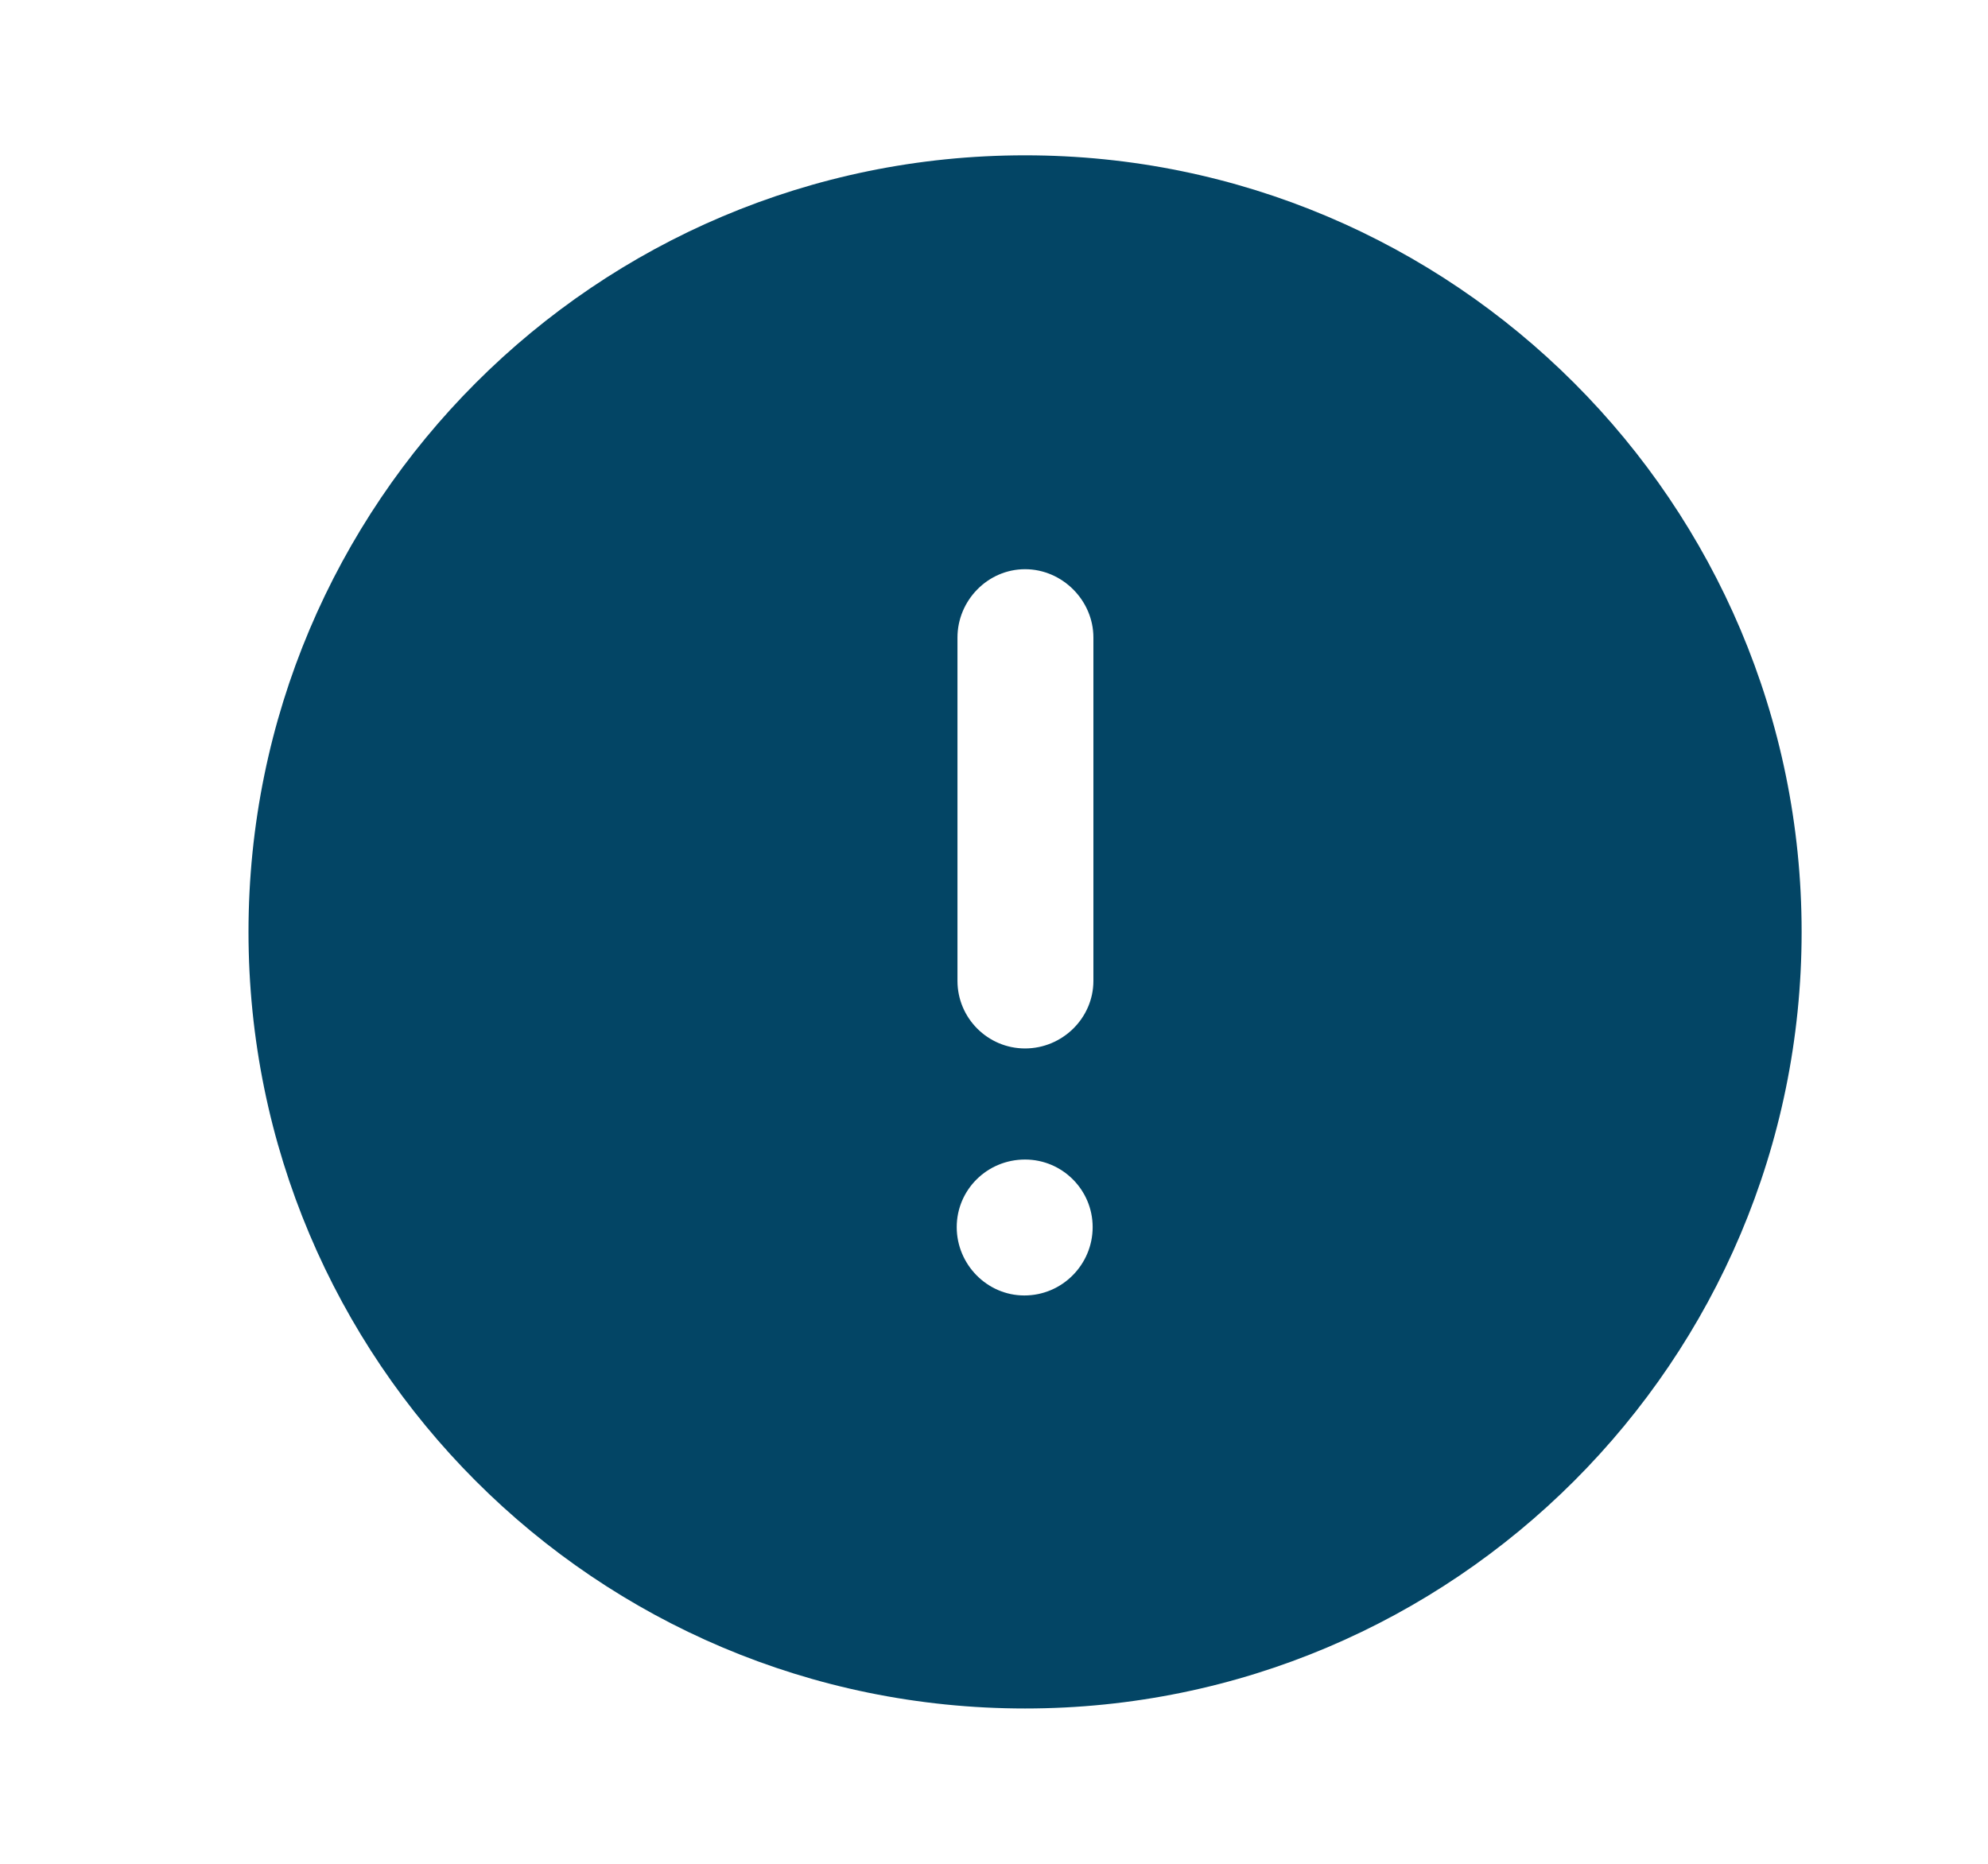 <svg width="16" height="15" viewBox="0 0 16 15" fill="none" xmlns="http://www.w3.org/2000/svg">
<path fill-rule="evenodd" clip-rule="evenodd" d="M14.5 7.5C14.5 4.051 11.7 1.25 8.25 1.25C4.794 1.25 2 4.051 2 7.5C2 10.951 4.794 13.75 8.25 13.75C11.7 13.75 14.5 10.951 14.5 7.5ZM8.8 5.131C8.8 4.832 8.55 4.581 8.25 4.581C7.95 4.581 7.706 4.832 7.706 5.131V7.894C7.706 8.194 7.95 8.438 8.25 8.438C8.55 8.438 8.8 8.194 8.8 7.894V5.131ZM8.244 10.426C8.55 10.426 8.794 10.176 8.794 9.876C8.794 9.576 8.55 9.332 8.25 9.332C7.944 9.332 7.7 9.576 7.7 9.876C7.7 10.176 7.944 10.426 8.244 10.426Z" fill="#034565"/>
</svg>
